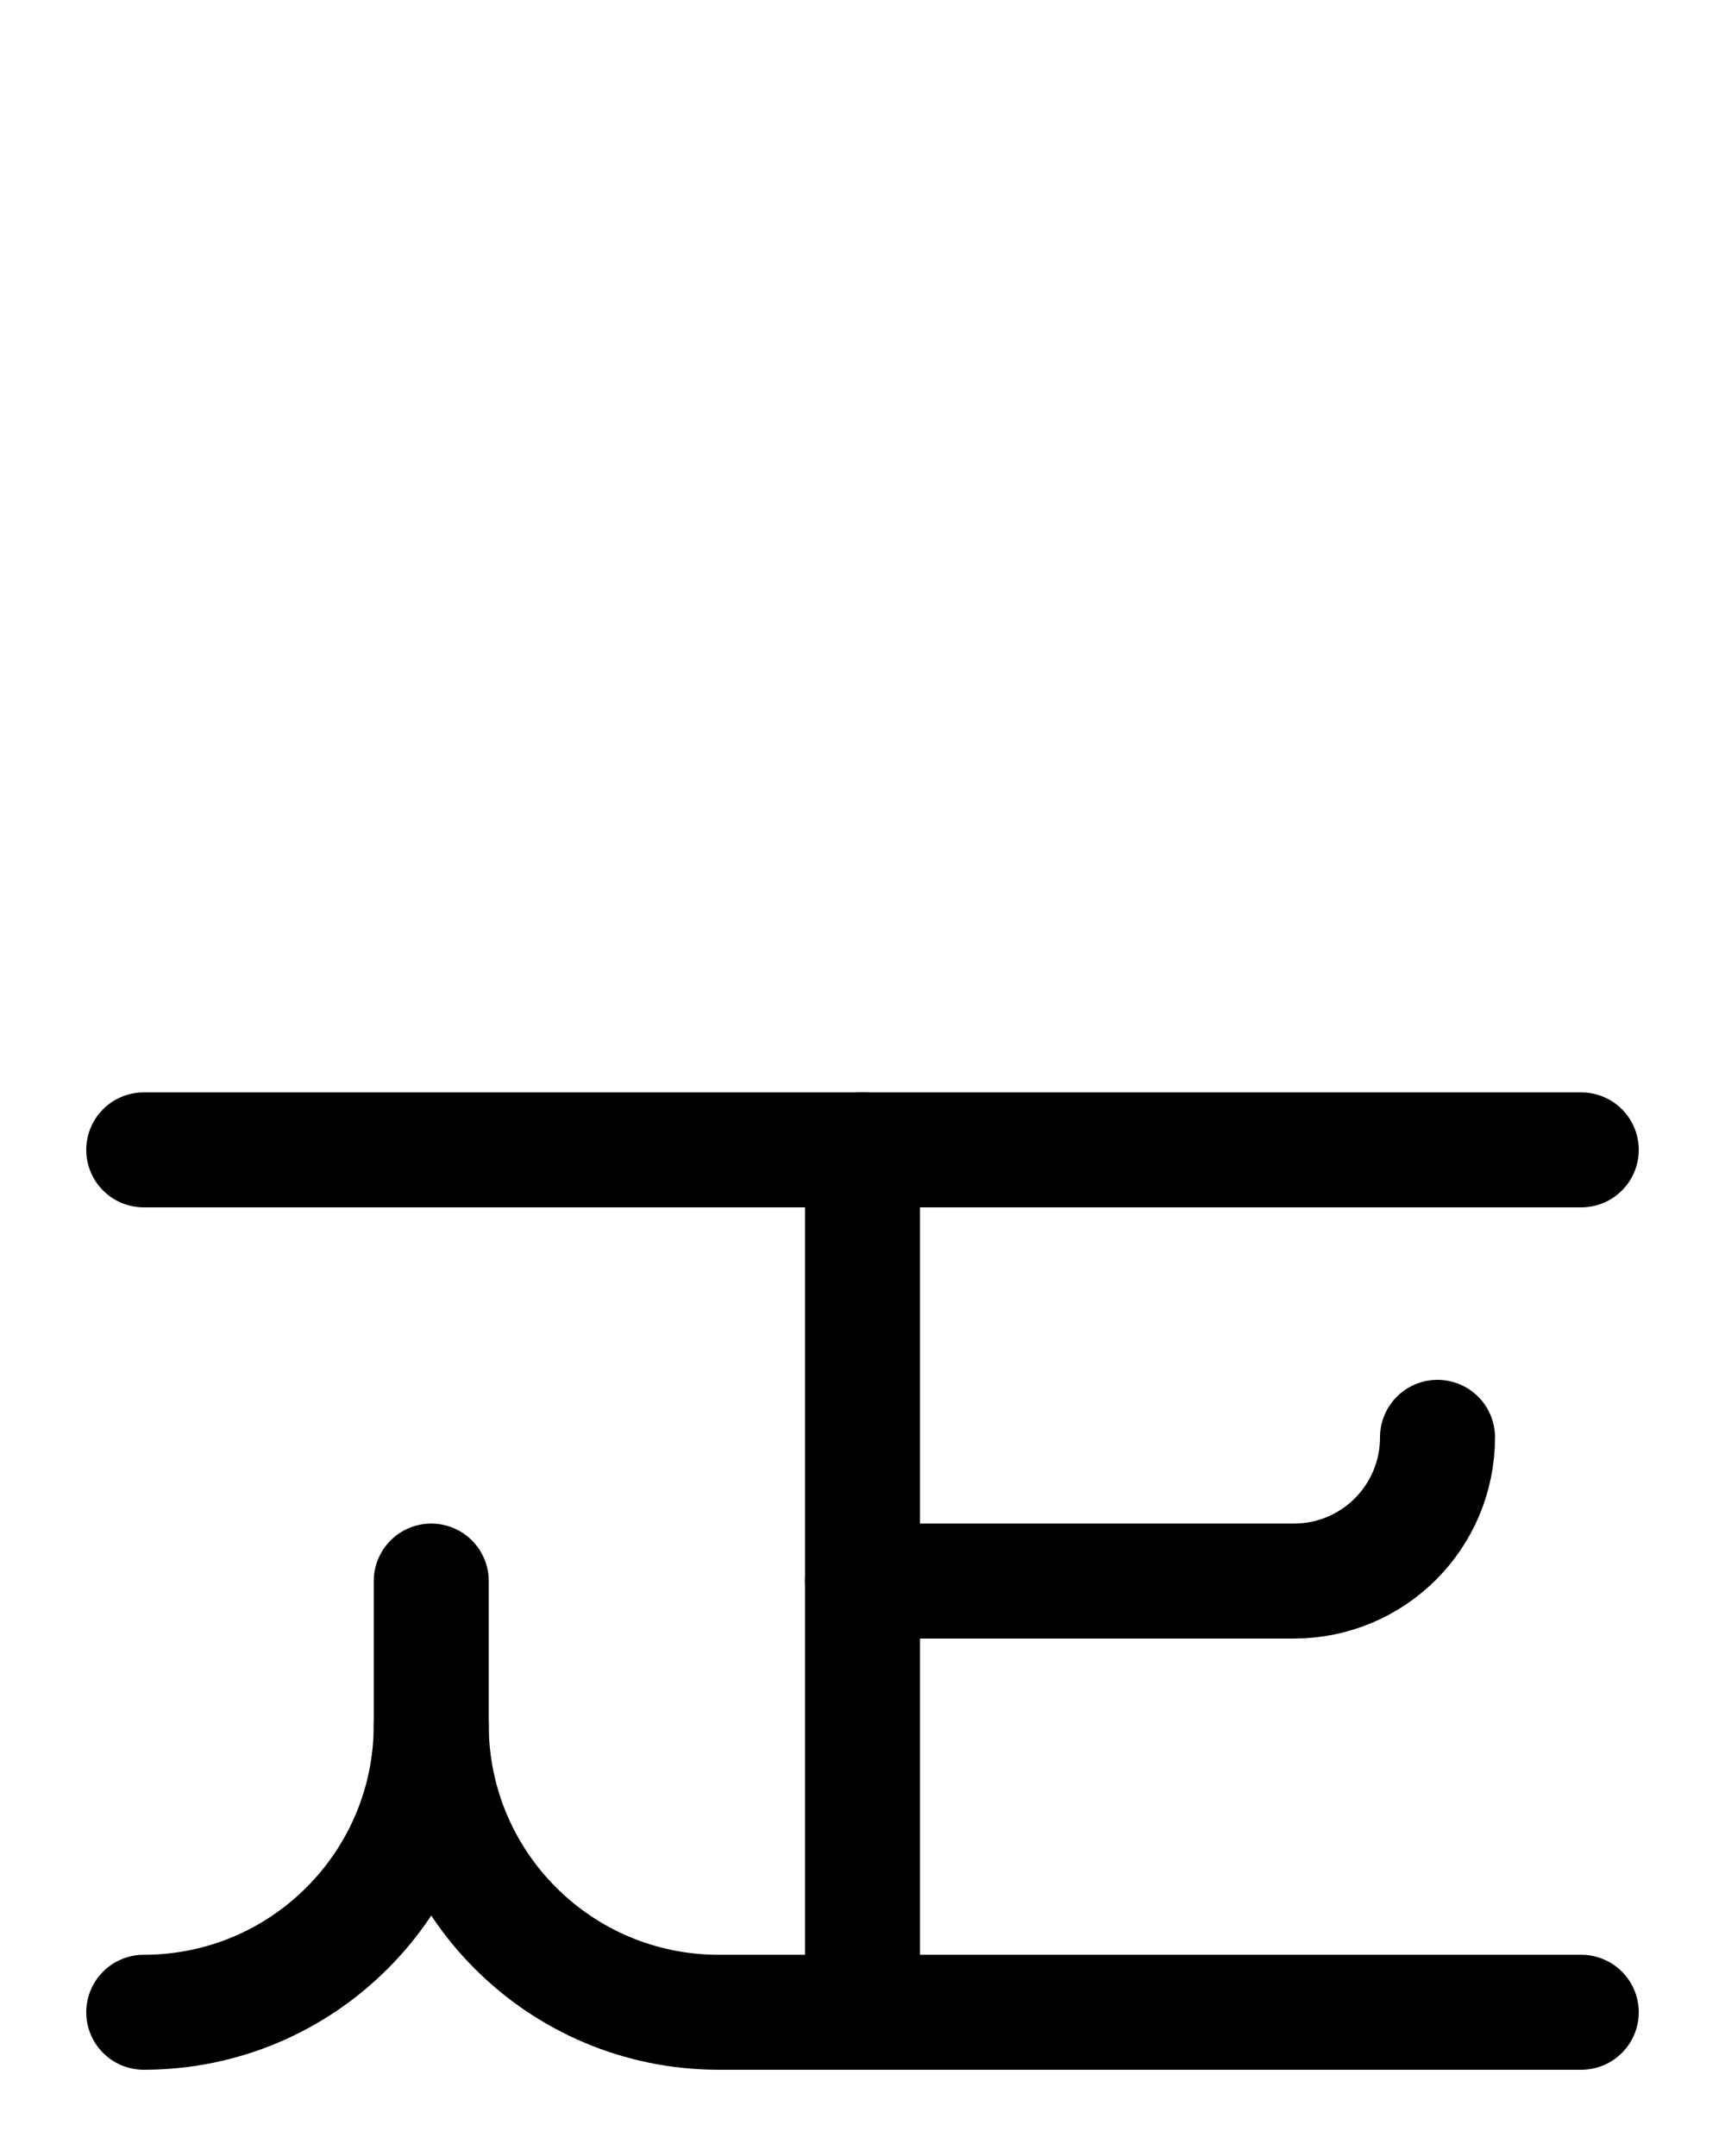 <?xml version="1.0" encoding="utf-8"?>
<!-- Generator: Adobe Illustrator 26.0.0, SVG Export Plug-In . SVG Version: 6.00 Build 0)  -->
<svg version="1.1" id="图层_1" xmlns="http://www.w3.org/2000/svg" xmlns:xlink="http://www.w3.org/1999/xlink" x="0px" y="0px"
	 viewBox="0 0 720 900" style="enable-background:new 0 0 720 900;" xml:space="preserve">
<style type="text/css">
	.st0{fill:none;stroke:#000000;stroke-width:48;stroke-linecap:round;stroke-linejoin:round;stroke-miterlimit:10;}
</style>
<line class="st0" x1="360" y1="840" x2="360" y2="480"/>
<line class="st0" x1="60" y1="480" x2="660" y2="480"/>
<path class="st0" d="M180,660v60c0,66.3-53.7,120-120,120"/>
<path class="st0" d="M180,720c0,66.3,53.7,120,120,120h360"/>
<path class="st0" d="M600,600c0,33.2-26.8,60-60,60H360"/>
</svg>
